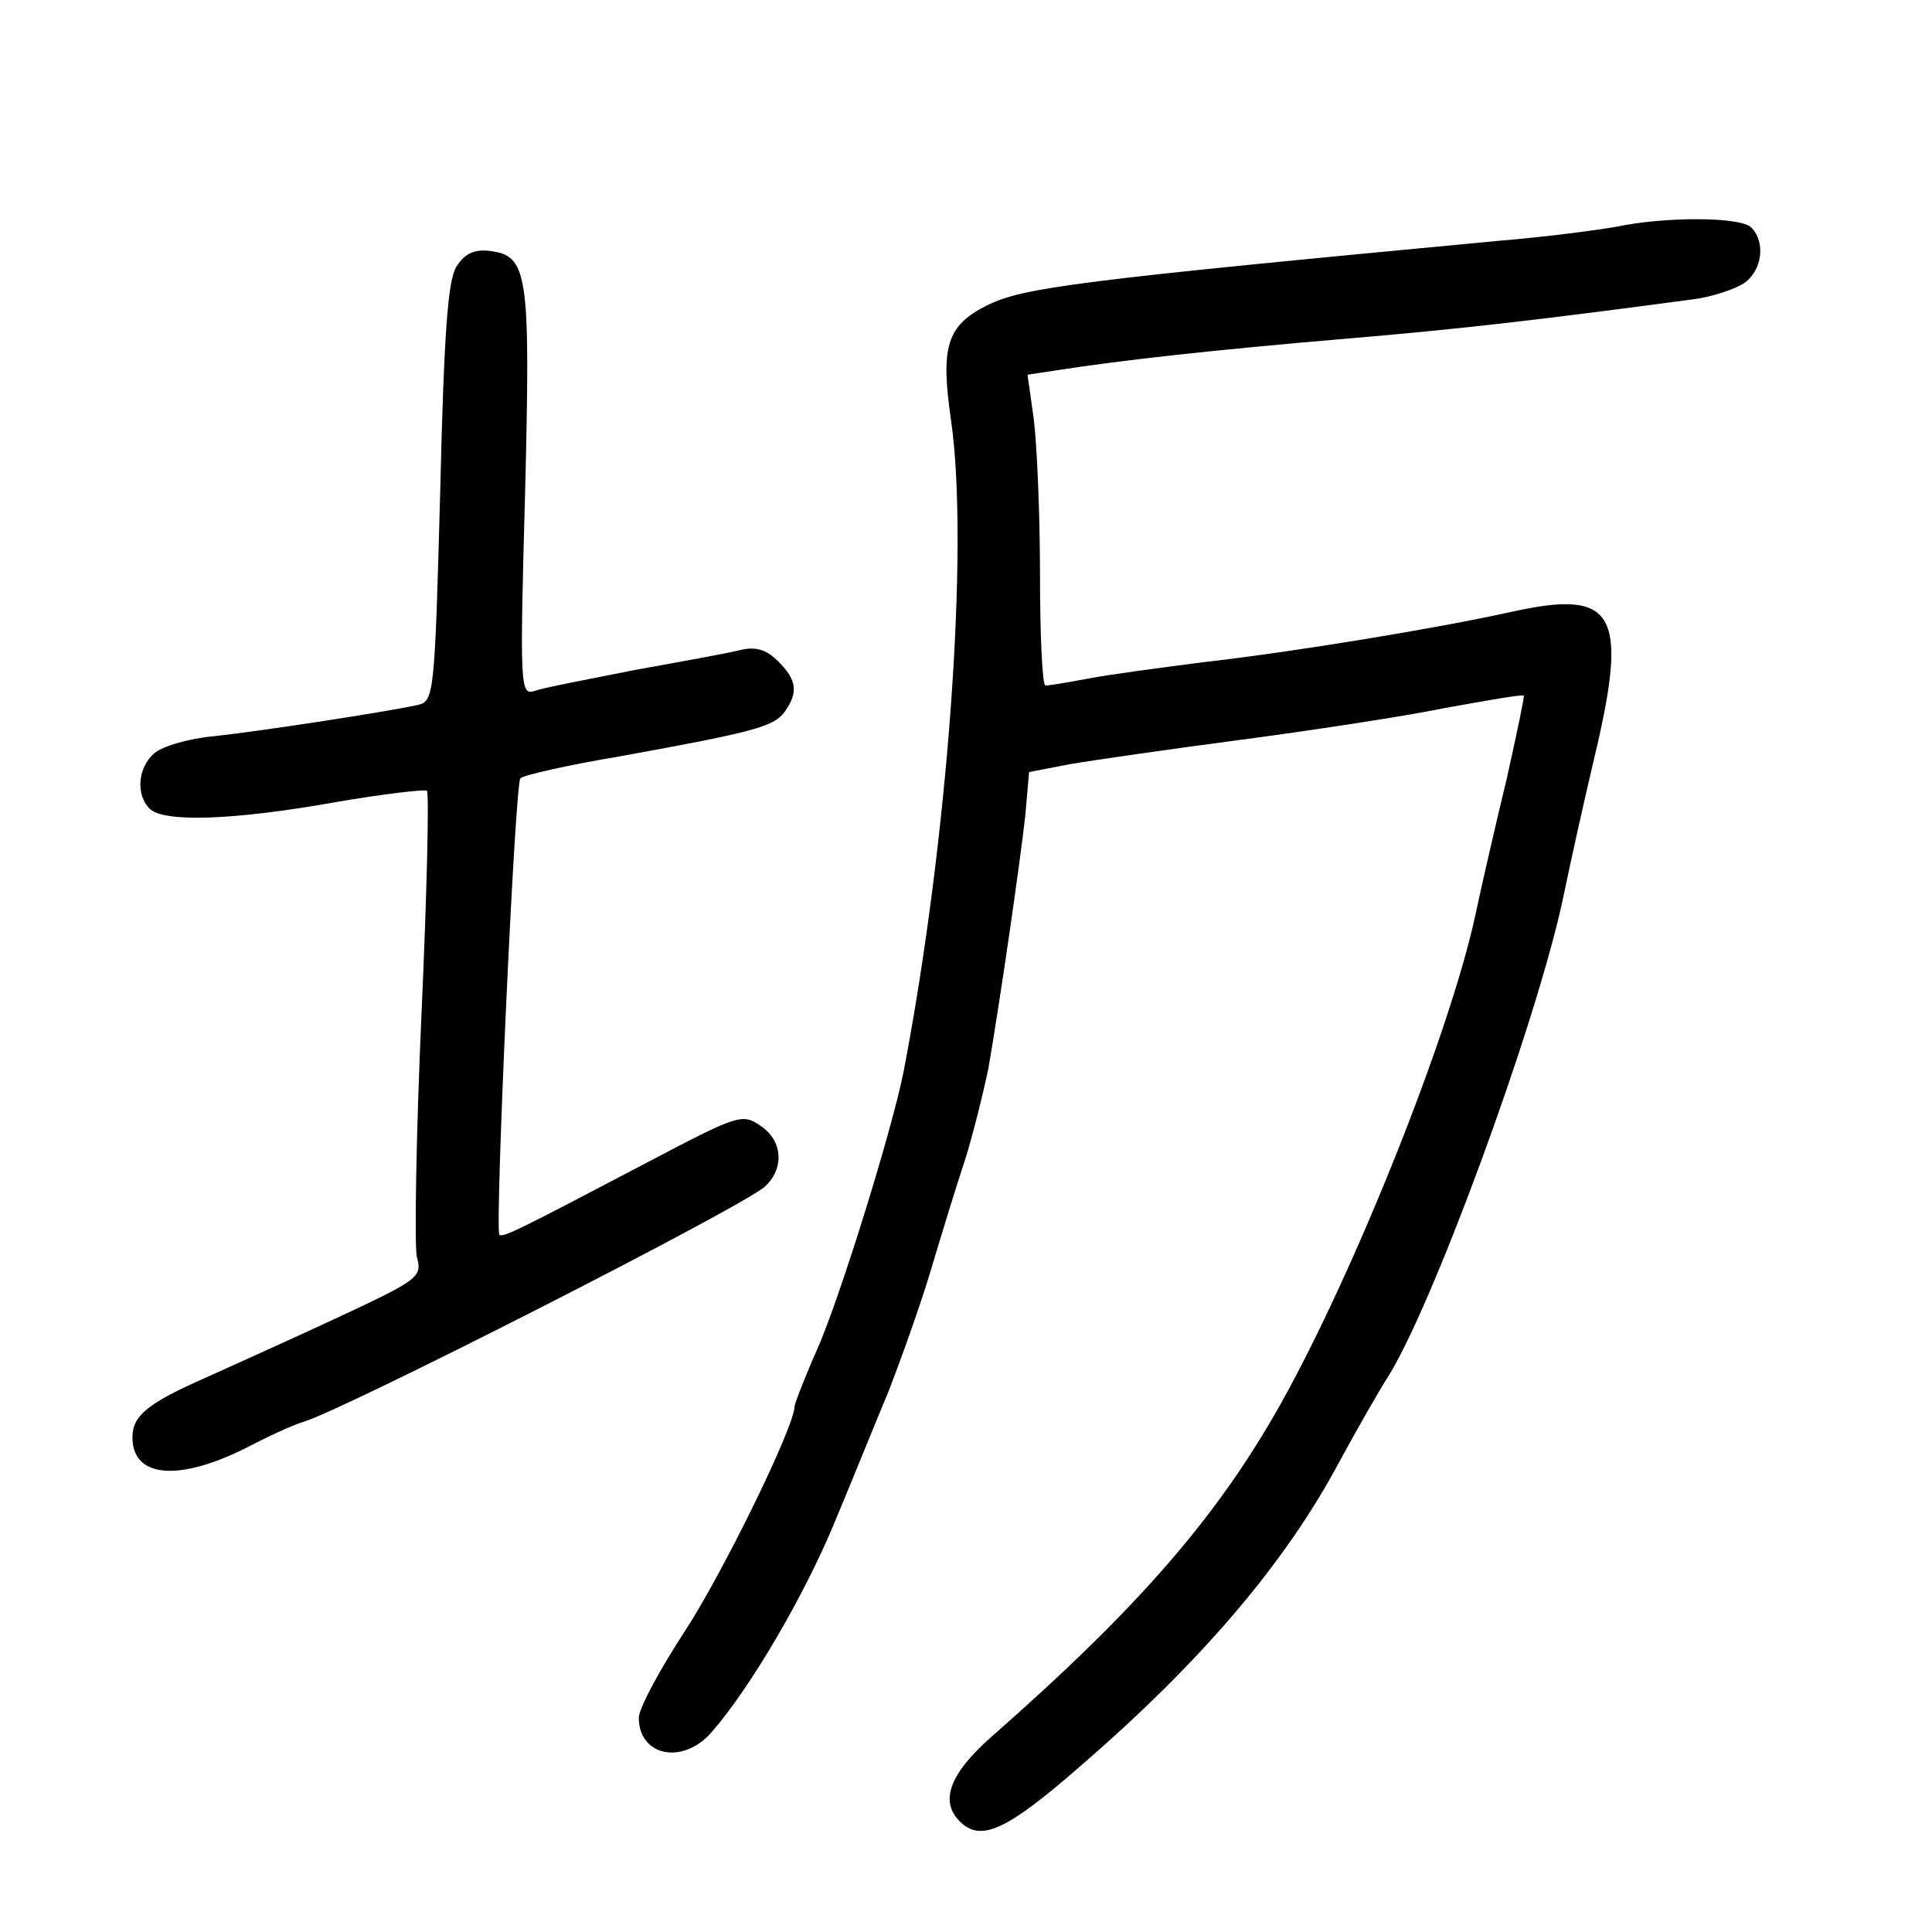 <?xml version="1.0" standalone="no"?>
<!DOCTYPE svg PUBLIC "-//W3C//DTD SVG 20010904//EN"
 "http://www.w3.org/TR/2001/REC-SVG-20010904/DTD/svg10.dtd">
<svg version="1.0" xmlns="http://www.w3.org/2000/svg"
 width="248pt" height="248pt" viewBox="0 0 248 248"
 preserveAspectRatio="xMidYMid meet">
<g transform="translate(0,248) scale(0.1,-0.1)"
fill="#000000" stroke="none">
<path d="M2075 2189 c-22 -4 -89 -13 -150 -18 -542 -51 -612 -60 -658 -83 -52
-26 -60 -53 -46 -149 23 -162 -4 -537 -61 -834 -14 -72 -81 -289 -111 -357
-16 -36 -29 -70 -29 -73 0 -26 -92 -214 -141 -289 -32 -49 -59 -99 -59 -111 0
-49 56 -61 93 -19 50 57 119 175 158 269 23 55 54 132 70 170 15 39 40 108 54
155 14 47 34 112 45 145 10 33 23 85 29 115 15 87 40 260 47 322 l5 57 52 10
c29 5 126 19 217 31 91 12 210 30 264 41 55 10 101 18 102 16 1 -1 -9 -49 -22
-107 -14 -58 -32 -136 -40 -174 -33 -153 -155 -458 -250 -628 -82 -146 -183
-262 -372 -428 -53 -47 -66 -82 -40 -108 27 -27 60 -12 156 72 155 134 263
261 332 391 24 44 51 91 60 105 56 86 190 449 226 615 9 44 27 125 40 180 45
188 28 219 -104 190 -99 -22 -283 -52 -397 -65 -55 -7 -122 -16 -148 -21 -26
-5 -51 -9 -55 -9 -4 0 -7 64 -7 142 0 79 -4 169 -8 200 l-8 57 33 5 c89 14
209 27 373 41 155 13 255 25 450 51 22 3 50 12 63 20 24 16 29 53 10 72 -14
14 -111 14 -173 1z"/>
<path d="M586 2138 c-11 -18 -16 -81 -21 -291 -7 -261 -8 -267 -29 -272 -47
-10 -205 -34 -261 -40 -33 -3 -67 -13 -77 -22 -21 -18 -24 -53 -6 -71 18 -18
107 -15 237 8 63 11 117 17 119 15 3 -3 0 -132 -7 -288 -7 -155 -9 -295 -6
-310 7 -26 4 -29 -101 -78 -60 -28 -136 -62 -169 -77 -75 -33 -95 -49 -95 -77
0 -53 61 -57 149 -12 25 13 57 28 71 32 55 17 564 276 592 302 25 23 23 59 -6
78 -23 16 -29 14 -143 -46 -164 -86 -187 -98 -192 -94 -6 7 20 580 27 586 4 4
61 17 127 28 171 31 198 38 212 57 18 25 16 41 -8 65 -15 15 -28 19 -47 15
-15 -4 -76 -15 -137 -26 -60 -12 -119 -23 -129 -27 -18 -5 -19 2 -12 253 7
284 4 306 -46 312 -19 2 -31 -3 -42 -20z"/>
</g>
</svg>
